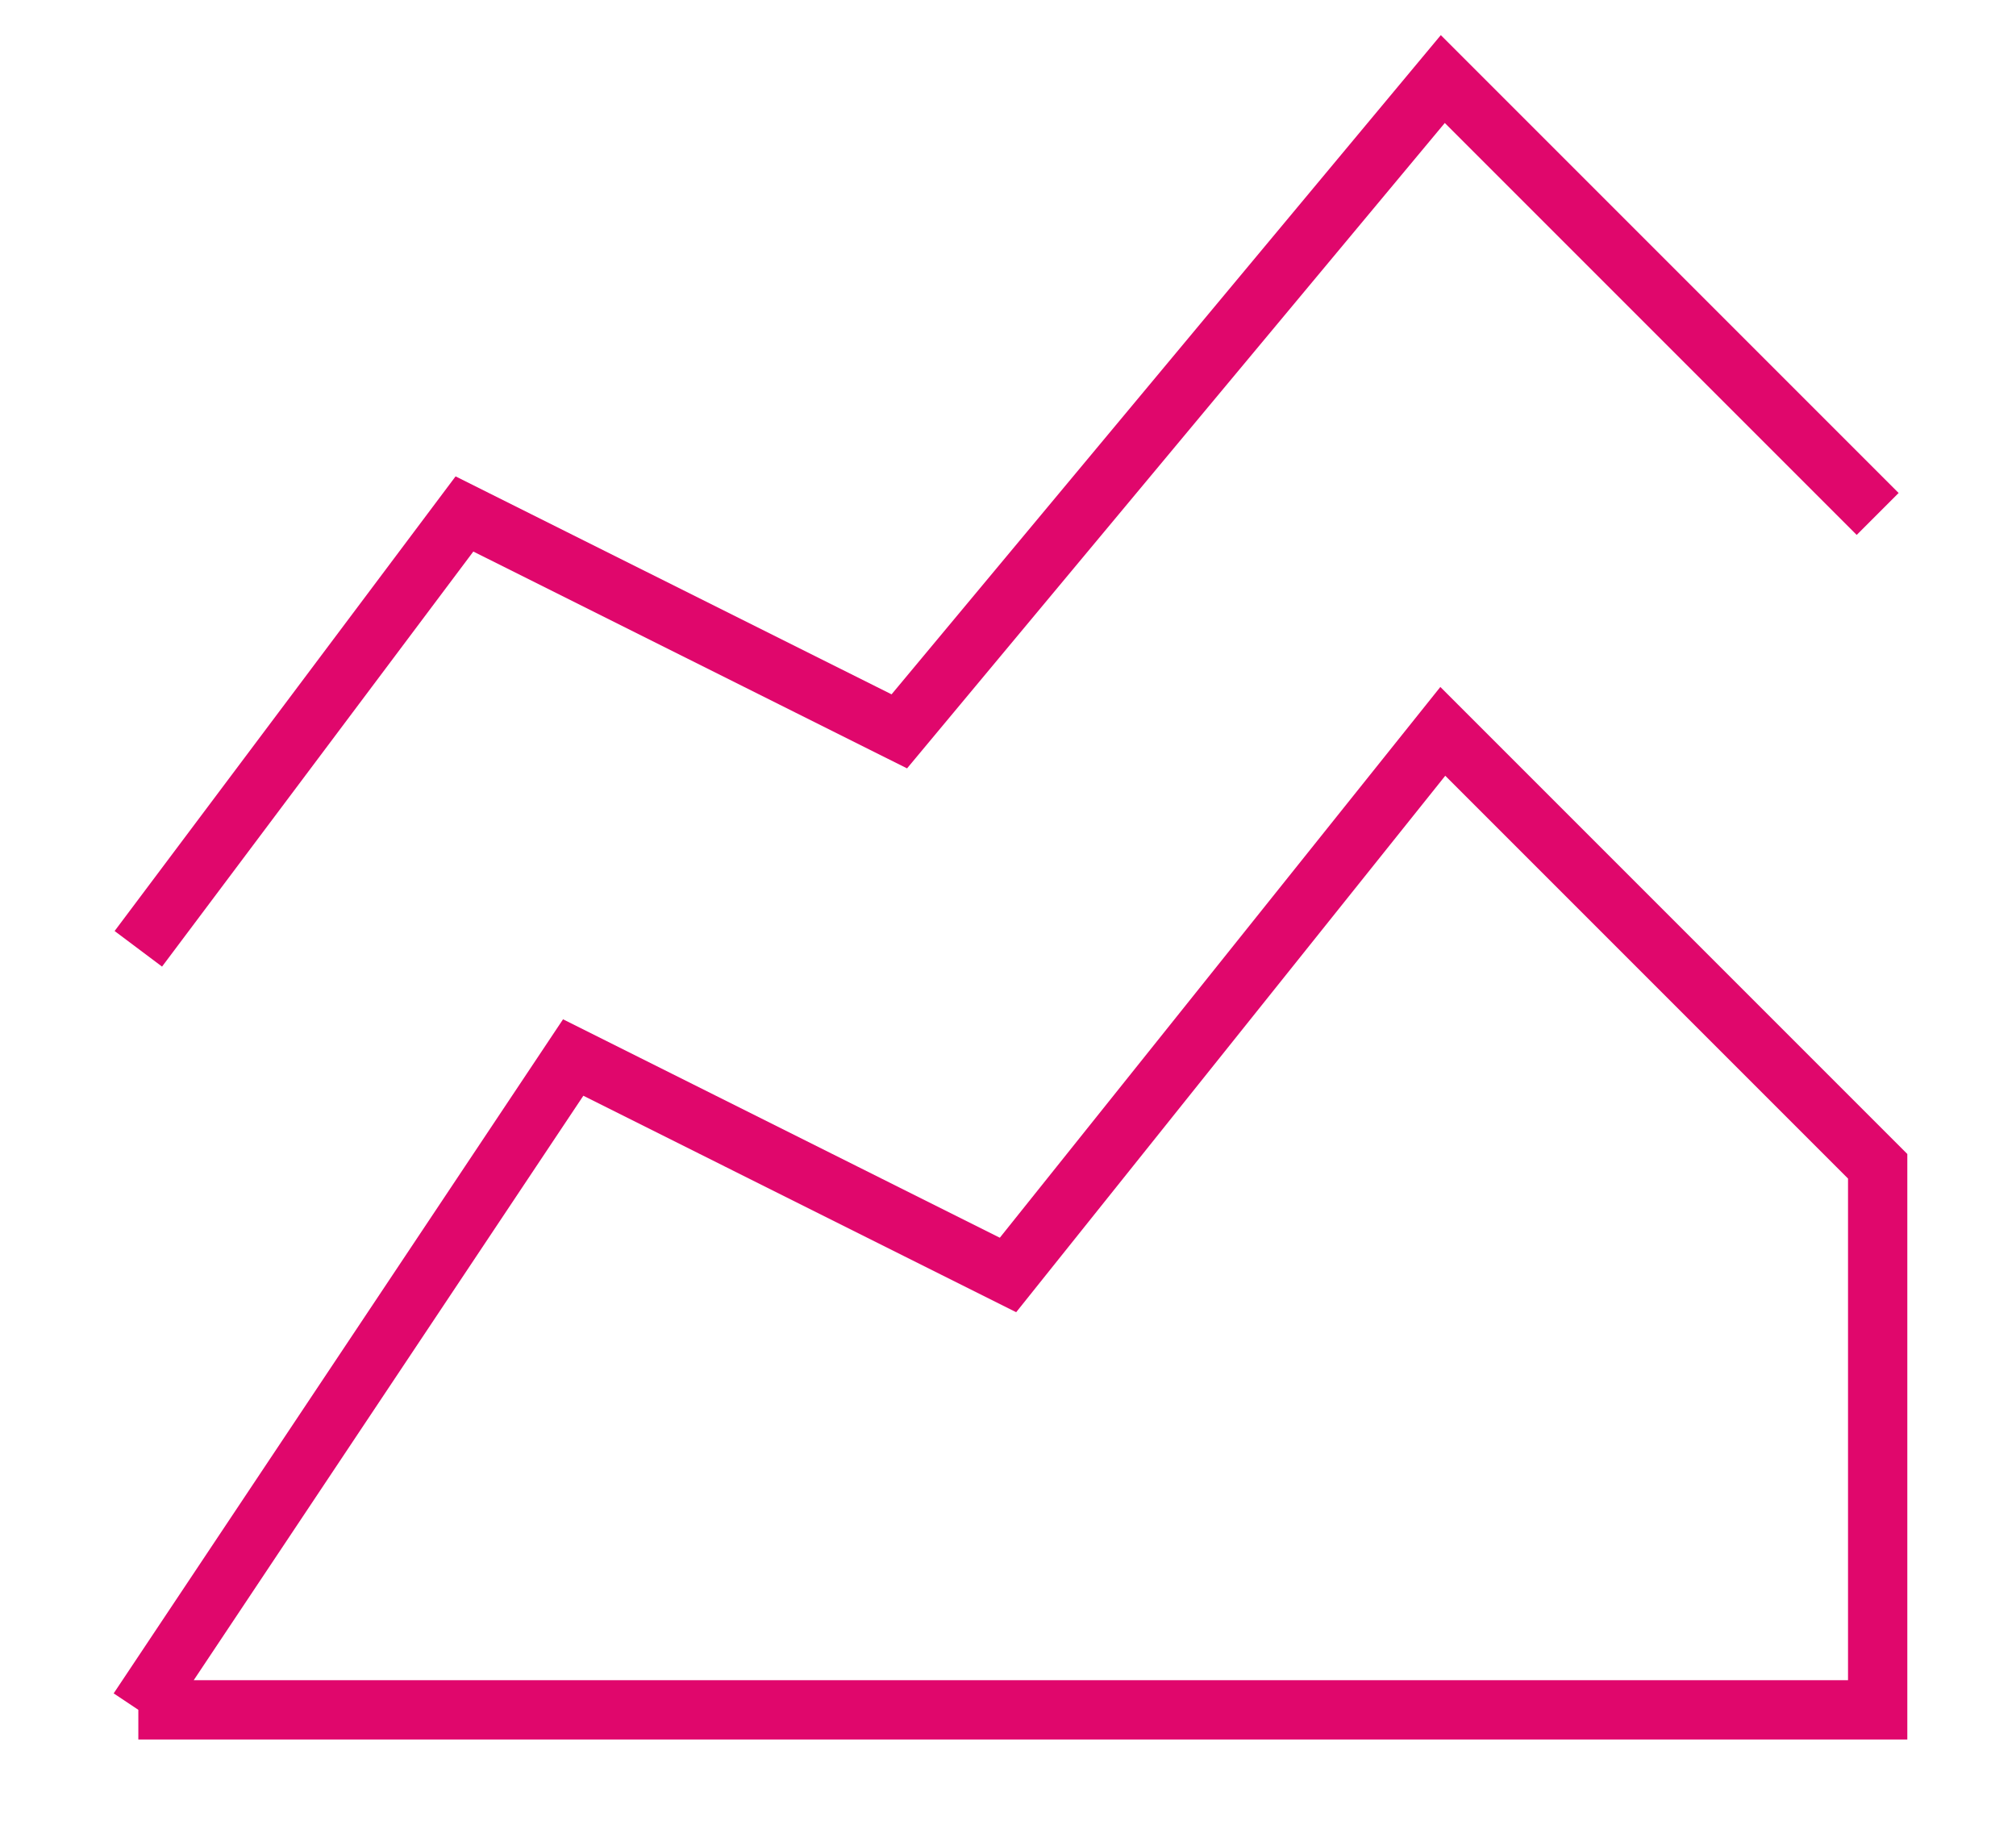 <svg xmlns="http://www.w3.org/2000/svg" viewBox="0 0 34 31"><g stroke="#e0076c" strokeWidth="2.75" fill="none" fillRule="evenodd" strokeLinecap="round" strokeLinejoin="round"><path d="M2.333 28.833l7.334-11L17 21.5l7.333-9.167 7.334 7.334v9.166H2.333M2.333 16l5.5-7.333 7.334 3.666 9.166-11 7.334 7.334"/></g></svg>